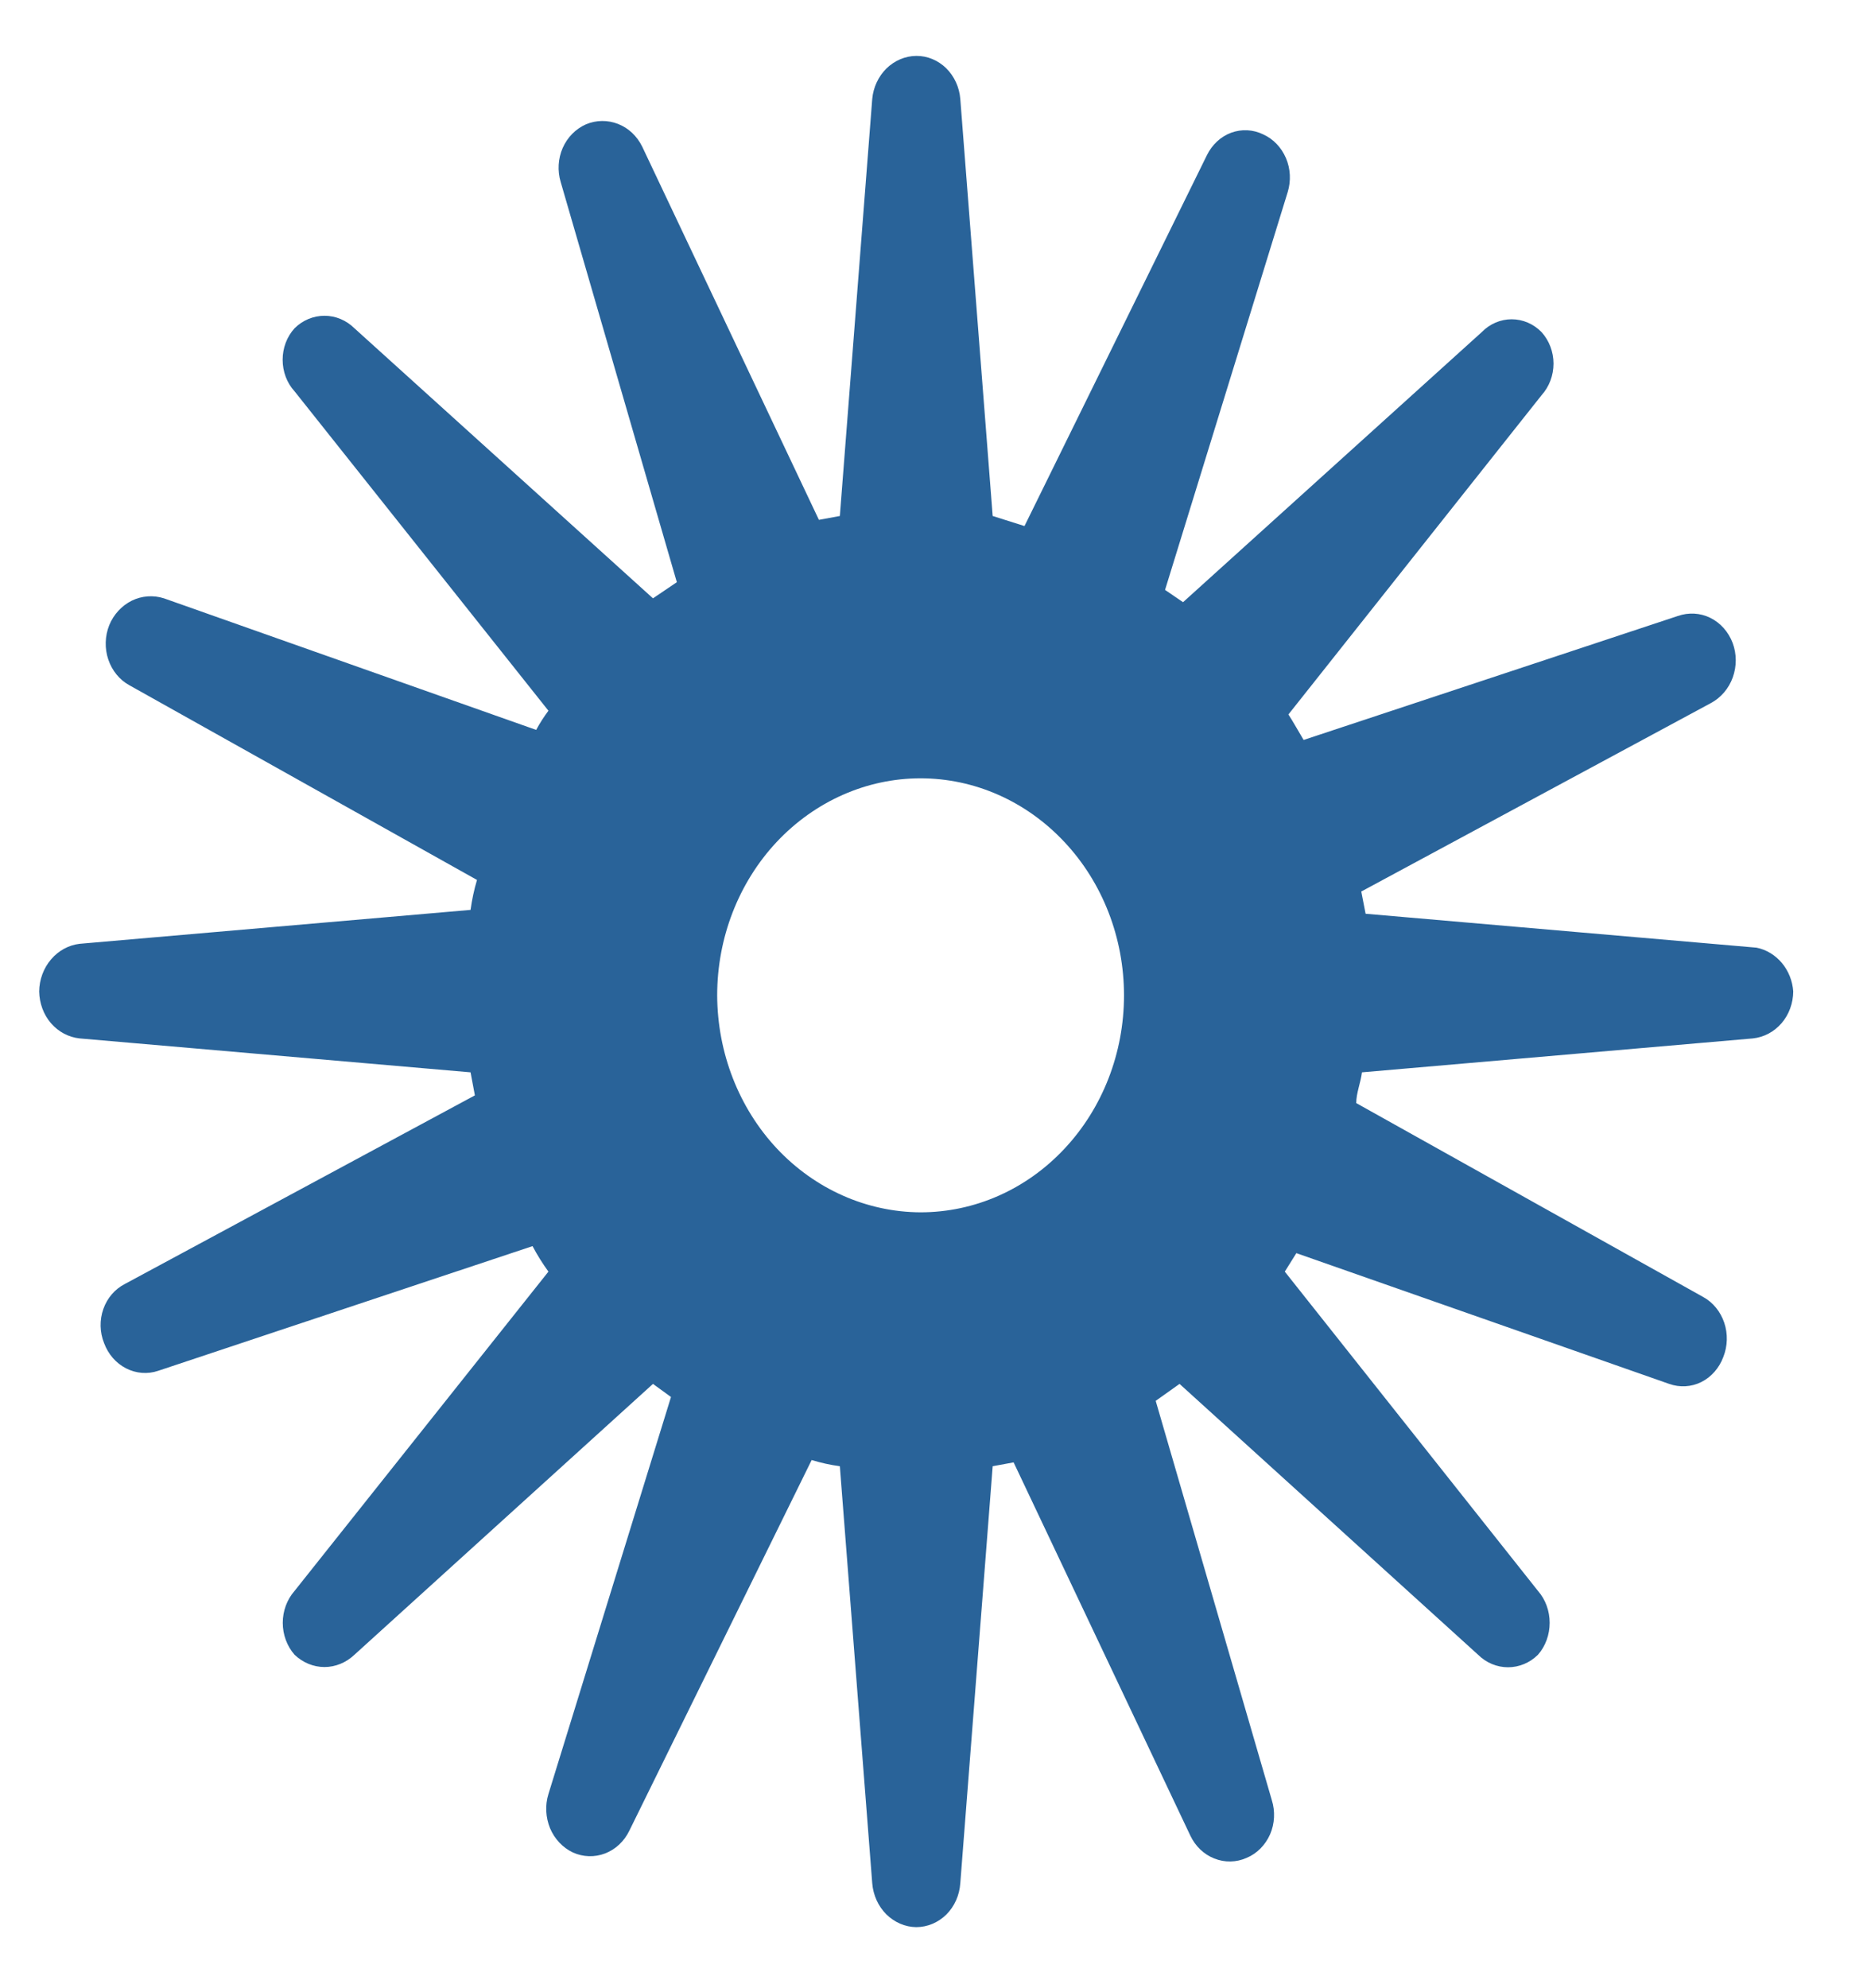 <svg width="16" height="17" viewBox="0 0 16 17" fill="none" xmlns="http://www.w3.org/2000/svg">
<path id="Vector" d="M15.021 8.103L11.678 7.813L11.641 7.623L14.632 6.011C14.717 5.965 14.784 5.887 14.818 5.792C14.852 5.697 14.852 5.592 14.817 5.498C14.781 5.403 14.713 5.326 14.626 5.283C14.539 5.24 14.44 5.235 14.348 5.267L11.148 6.327C11.104 6.254 11.061 6.175 11.018 6.109L13.183 3.379C13.248 3.307 13.285 3.21 13.285 3.109C13.285 3.009 13.248 2.912 13.183 2.84C13.114 2.769 13.022 2.73 12.927 2.73C12.832 2.73 12.74 2.769 12.671 2.84L10.117 5.149L9.963 5.044L11.012 1.642C11.041 1.547 11.036 1.443 10.997 1.352C10.958 1.261 10.889 1.188 10.802 1.149C10.716 1.107 10.618 1.102 10.528 1.135C10.439 1.168 10.365 1.237 10.321 1.327L8.761 4.498L8.489 4.412L8.212 0.846C8.204 0.746 8.161 0.652 8.091 0.583C8.021 0.515 7.93 0.477 7.835 0.478C7.741 0.479 7.651 0.517 7.581 0.585C7.512 0.653 7.468 0.746 7.459 0.846L7.182 4.412L7.003 4.445L5.492 1.254C5.448 1.164 5.375 1.095 5.286 1.06C5.197 1.025 5.099 1.026 5.011 1.063C4.923 1.102 4.852 1.174 4.812 1.265C4.772 1.356 4.766 1.461 4.795 1.557L5.788 4.978L5.584 5.116L3.031 2.807C2.961 2.738 2.87 2.7 2.775 2.7C2.68 2.7 2.588 2.738 2.519 2.807C2.453 2.879 2.417 2.976 2.417 3.076C2.417 3.177 2.453 3.274 2.519 3.346L4.69 6.077C4.651 6.129 4.616 6.184 4.585 6.241L1.402 5.116C1.311 5.087 1.213 5.094 1.127 5.136C1.041 5.179 0.972 5.253 0.934 5.346C0.897 5.439 0.894 5.544 0.926 5.639C0.958 5.734 1.022 5.813 1.106 5.859L4.079 7.524C4.054 7.608 4.036 7.693 4.024 7.78L0.681 8.07C0.587 8.081 0.499 8.129 0.436 8.204C0.372 8.279 0.336 8.377 0.335 8.478C0.337 8.578 0.372 8.675 0.436 8.749C0.5 8.823 0.587 8.869 0.681 8.879L4.024 9.169L4.061 9.366L1.069 10.978C0.984 11.021 0.917 11.098 0.884 11.192C0.85 11.287 0.853 11.392 0.89 11.484C0.925 11.579 0.992 11.656 1.078 11.7C1.164 11.744 1.262 11.752 1.353 11.721L4.554 10.655C4.594 10.731 4.64 10.804 4.69 10.873L2.519 13.603C2.454 13.677 2.418 13.775 2.418 13.876C2.418 13.977 2.454 14.075 2.519 14.149C2.589 14.216 2.68 14.254 2.775 14.254C2.869 14.254 2.96 14.216 3.031 14.149L5.584 11.833L5.738 11.945L4.69 15.34C4.66 15.436 4.666 15.54 4.704 15.633C4.743 15.725 4.813 15.799 4.9 15.84C4.987 15.879 5.085 15.882 5.174 15.848C5.263 15.814 5.337 15.745 5.381 15.655L6.941 12.484C7.02 12.508 7.1 12.526 7.182 12.537L7.459 16.103C7.467 16.204 7.51 16.299 7.579 16.368C7.649 16.437 7.74 16.477 7.835 16.478C7.931 16.478 8.023 16.439 8.093 16.37C8.163 16.3 8.205 16.205 8.212 16.103L8.489 12.537L8.668 12.504L10.179 15.695C10.222 15.786 10.295 15.856 10.384 15.891C10.474 15.927 10.572 15.925 10.66 15.886C10.749 15.849 10.82 15.777 10.861 15.685C10.901 15.593 10.906 15.488 10.876 15.392L9.883 11.978L10.087 11.833L12.64 14.149C12.71 14.218 12.801 14.256 12.896 14.256C12.991 14.256 13.082 14.218 13.152 14.149C13.217 14.075 13.252 13.977 13.252 13.876C13.252 13.775 13.217 13.677 13.152 13.603L10.987 10.873L11.086 10.715L14.274 11.833C14.364 11.865 14.463 11.86 14.549 11.817C14.635 11.774 14.702 11.697 14.737 11.603C14.774 11.51 14.777 11.405 14.745 11.31C14.713 11.215 14.649 11.136 14.565 11.09L11.598 9.432C11.598 9.346 11.635 9.261 11.647 9.169L14.99 8.879C15.084 8.869 15.171 8.823 15.235 8.749C15.299 8.675 15.334 8.578 15.335 8.478C15.329 8.387 15.294 8.301 15.238 8.234C15.181 8.166 15.105 8.12 15.021 8.103ZM7.872 10.366C7.412 10.364 6.97 10.168 6.644 9.821C6.318 9.473 6.135 9.002 6.133 8.511C6.133 8.019 6.316 7.547 6.642 7.199C6.969 6.851 7.411 6.655 7.872 6.655C8.334 6.655 8.776 6.851 9.102 7.199C9.429 7.547 9.612 8.019 9.612 8.511C9.612 9.003 9.429 9.475 9.102 9.823C8.776 10.171 8.334 10.366 7.872 10.366Z" fill="#296399"/>
</svg>

